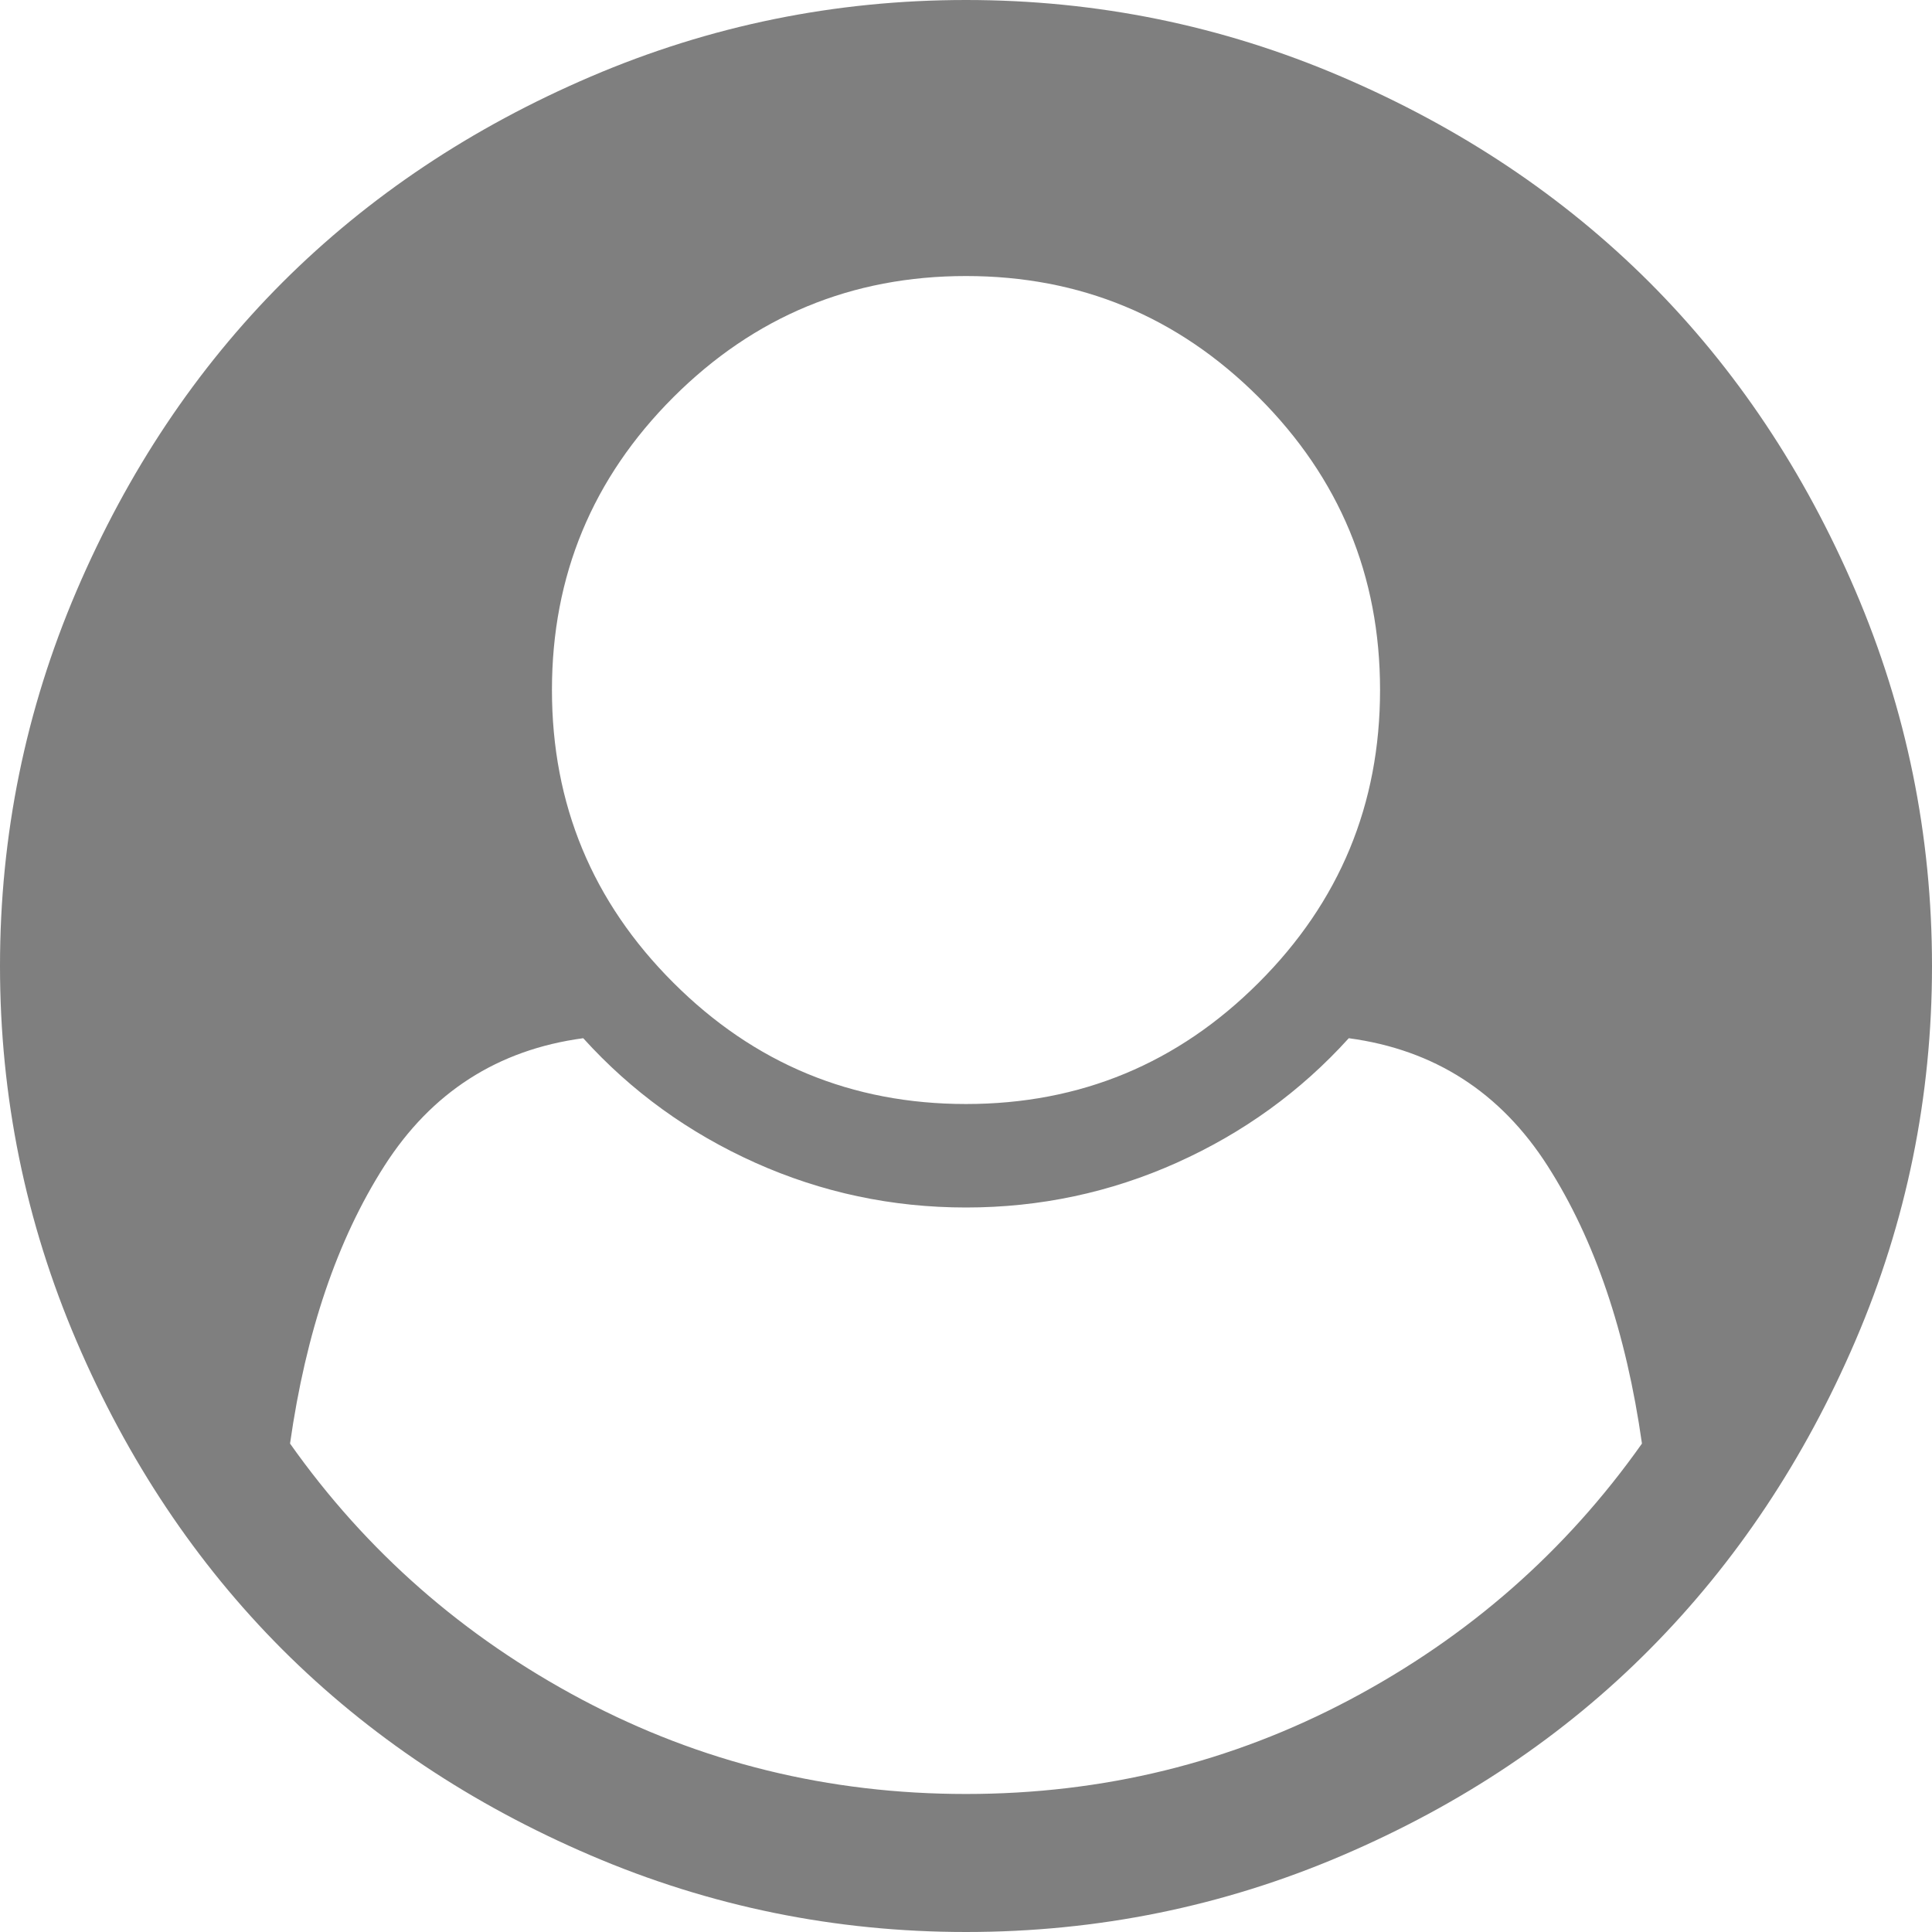 ﻿<?xml version="1.0" encoding="utf-8"?>
<svg version="1.1" xmlns:xlink="http://www.w3.org/1999/xlink" width="16px" height="16px" xmlns="http://www.w3.org/2000/svg">
  <g transform="matrix(1 0 0 1 -874 -16 )">
    <path d="M 11.179 14.076  C 12.161 13.555  12.967 12.848  13.598 11.955  C 13.467 11.033  13.207 10.266  12.817 9.656  C 12.427 9.046  11.878 8.693  11.17 8.598  C 10.771 9.039  10.296 9.382  9.746 9.629  C 9.195 9.876  8.613 10  8 10  C 7.387 10  6.805 9.876  6.254 9.629  C 5.704 9.382  5.229 9.039  4.83 8.598  C 4.122 8.693  3.573 9.046  3.183 9.656  C 2.793 10.266  2.533 11.033  2.402 11.955  C 3.033 12.848  3.839 13.555  4.821 14.076  C 5.804 14.597  6.863 14.857  8 14.857  C 9.137 14.857  10.196 14.597  11.179 14.076  Z M 10.424 8.138  C 11.094 7.469  11.429 6.661  11.429 5.714  C 11.429 4.768  11.094 3.96  10.424 3.29  C 9.754 2.621  8.946 2.286  8 2.286  C 7.054 2.286  6.246 2.621  5.576 3.29  C 4.906 3.96  4.571 4.768  4.571 5.714  C 4.571 6.661  4.906 7.469  5.576 8.138  C 6.246 8.808  7.054 9.143  8 9.143  C 8.946 9.143  9.754 8.808  10.424 8.138  Z M 15.366 4.893  C 15.789 5.881  16 6.917  16 8  C 16 9.083  15.789 10.118  15.366 11.103  C 14.943 12.088  14.376 12.939  13.665 13.656  C 12.954 14.374  12.104 14.943  11.116 15.366  C 10.128 15.789  9.089 16  8 16  C 6.917 16  5.881 15.789  4.893 15.366  C 3.905 14.943  3.054 14.375  2.339 13.661  C 1.625 12.946  1.057 12.095  0.634 11.107  C 0.211 10.119  0 9.083  0 8  C 0 6.917  0.211 5.881  0.634 4.893  C 1.057 3.905  1.625 3.054  2.339 2.339  C 3.054 1.625  3.905 1.057  4.893 0.634  C 5.881 0.211  6.917 0  8 0  C 9.083 0  10.119 0.211  11.107 0.634  C 12.095 1.057  12.946 1.625  13.661 2.339  C 14.375 3.054  14.943 3.905  15.366 4.893  Z " fill-rule="nonzero" fill="#7f7f7f" stroke="none" transform="matrix(1 0 0 1 874 16 )" />
  </g>
</svg>
